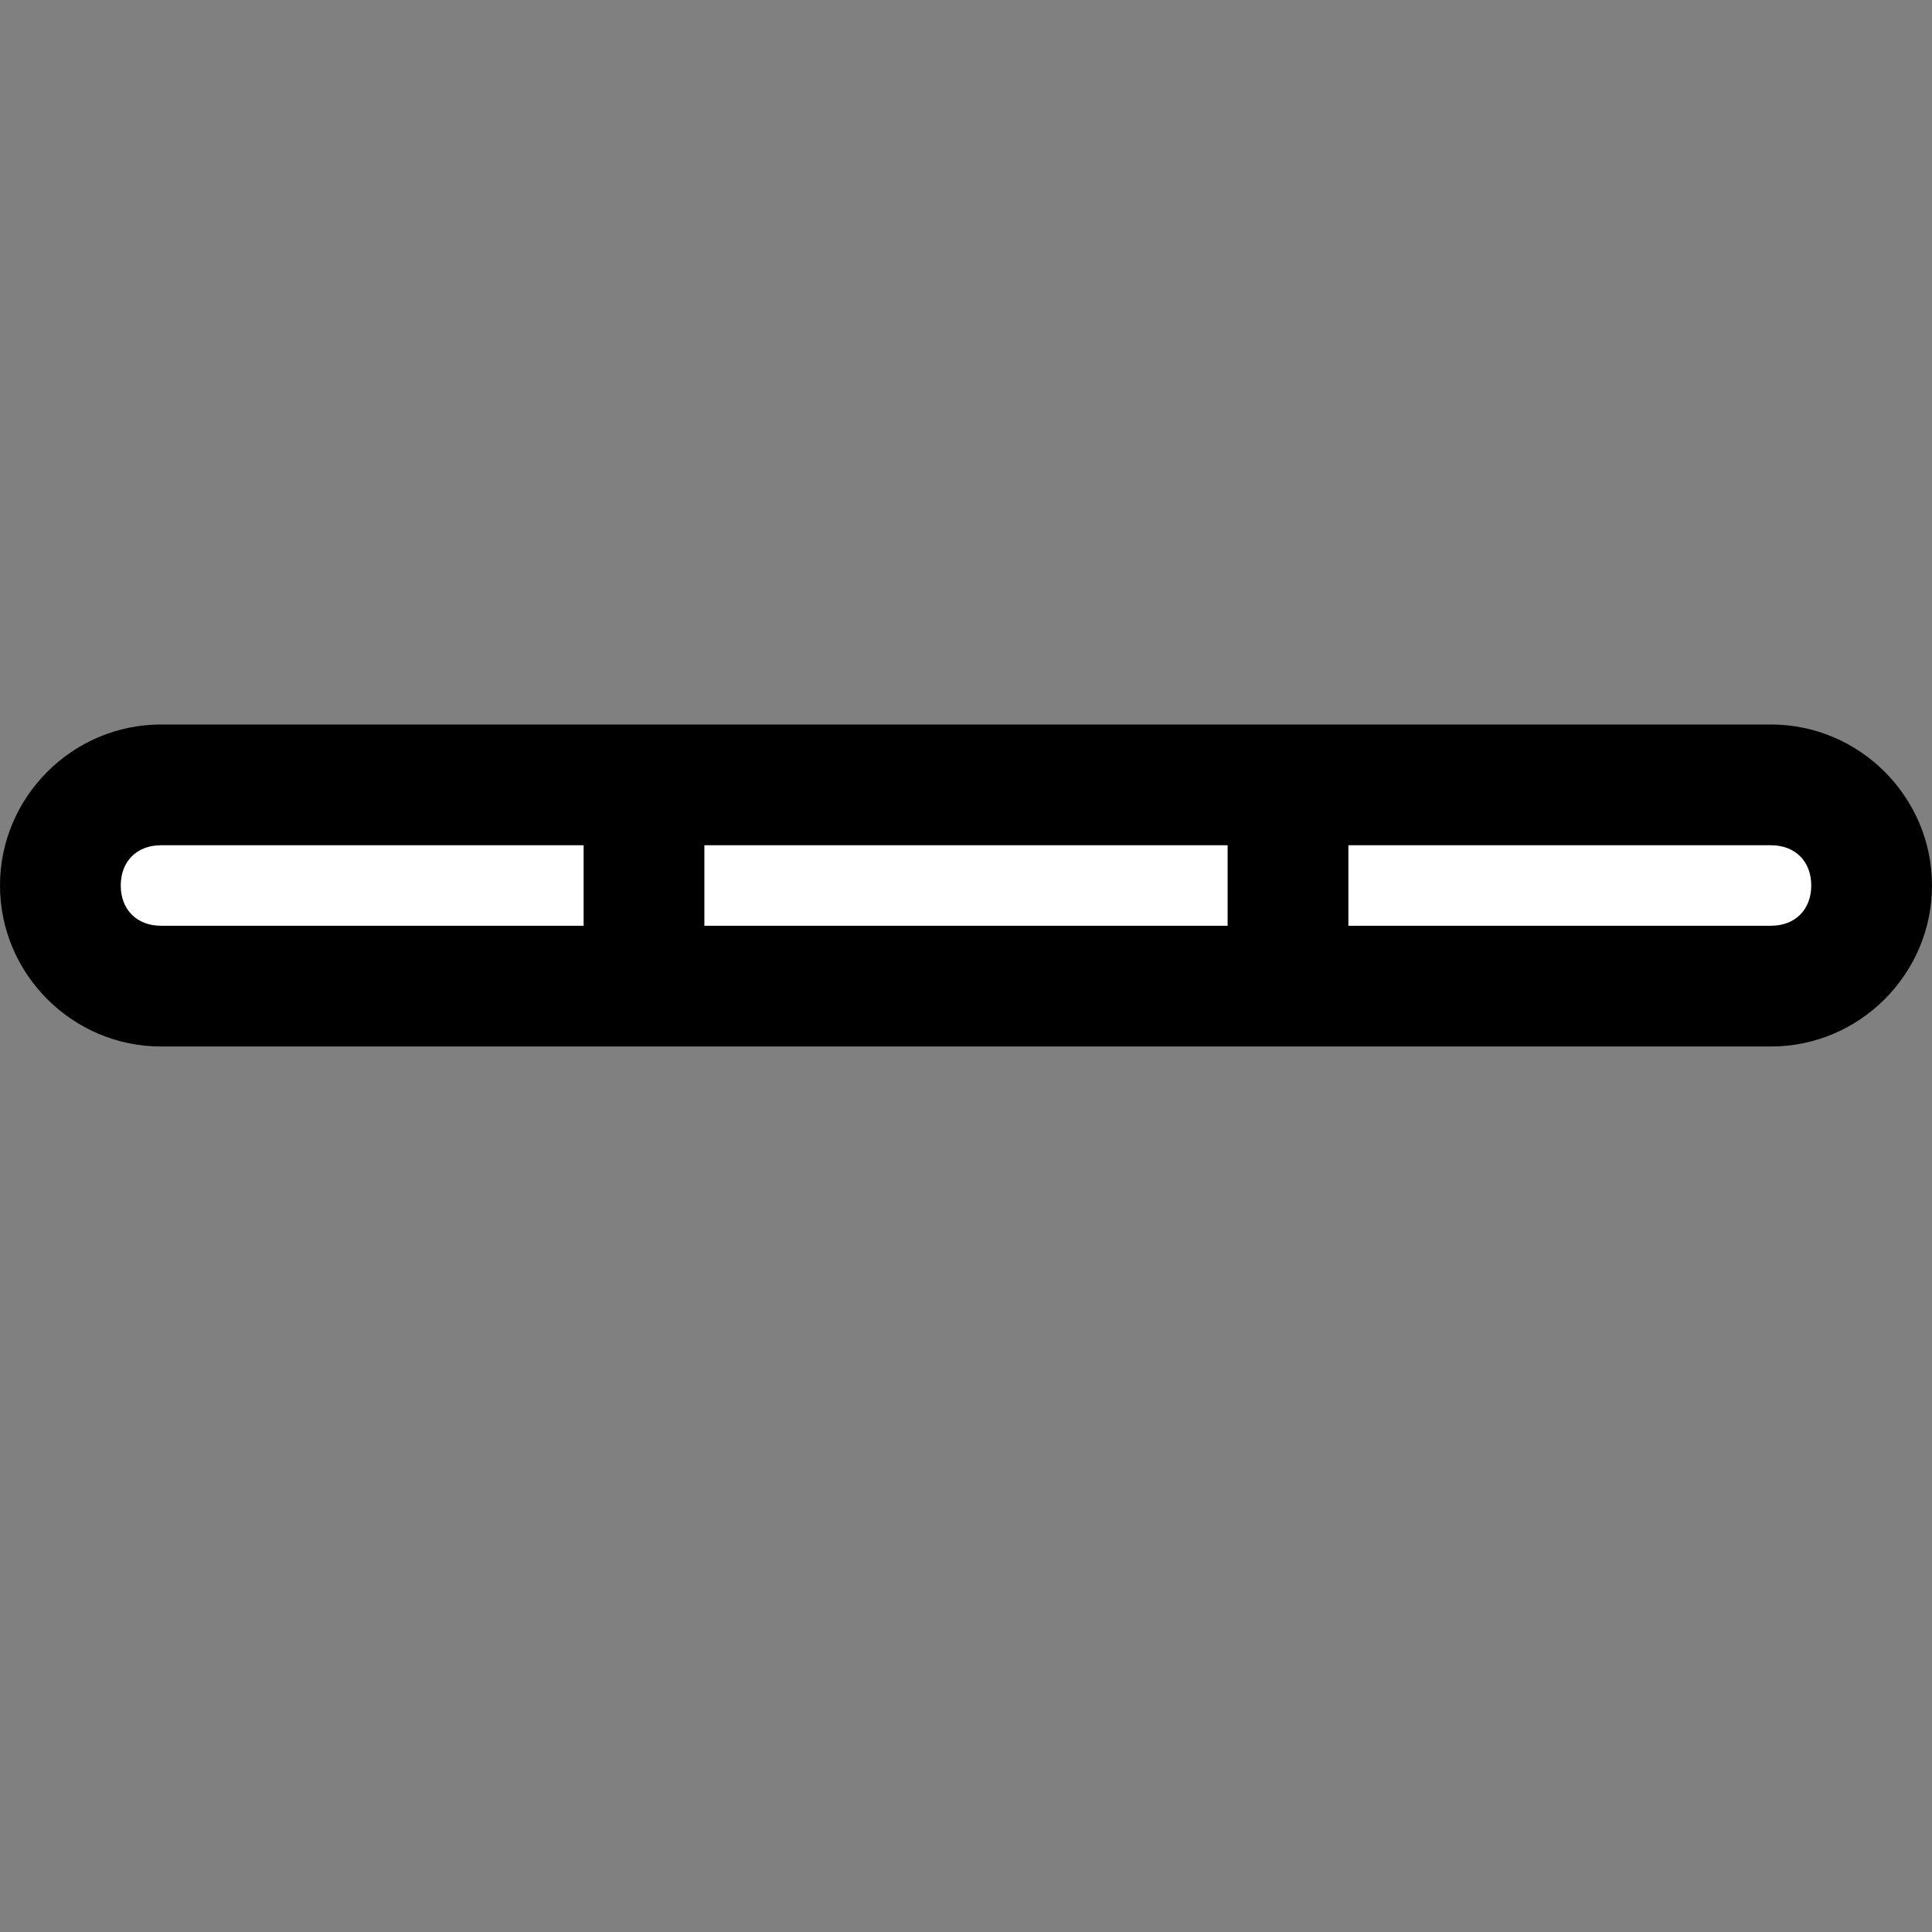 <?xml version="1.0" encoding="utf-8"?>
<!-- Generator: Adobe Illustrator 21.1.0, SVG Export Plug-In . SVG Version: 6.00 Build 0)  -->
<svg version="1.1" id="Layer_1" xmlns="http://www.w3.org/2000/svg" xmlns:xlink="http://www.w3.org/1999/xlink" x="0px" y="0px"
	 viewBox="0 0 24 24" style="enable-background:new 0 0 24 24;" xml:space="preserve">
<rect x="0" y="0" width="24" height="24" fill="#808080" stroke="none"/>
<style type="text/css">
	.st0{fill:#FFFFFF;}
	.st1{fill:none;stroke:#000000;stroke-width:1.5;stroke-miterlimit:10;}
</style>
<g>
	<path class="st0" d="M2,12.2c-0.7,0-1.2-0.6-1.2-1.2S1.3,9.8,2,9.8h20c0.7,0,1.2,0.6,1.2,1.2s-0.6,1.2-1.2,1.2H2z"/>
	<path d="M22,10.5c0.3,0,0.5,0.2,0.5,0.5s-0.2,0.5-0.5,0.5H2c-0.3,0-0.5-0.2-0.5-0.5s0.2-0.5,0.5-0.5H22 M22,9H2c-1.1,0-2,0.9-2,2
		s0.9,2,2,2h20c1.1,0,2-0.9,2-2S23.1,9,22,9L22,9z"/>
</g>
<g>
	<path class="st1" d="M8,10v2 M16,10v2"/>
</g>
</svg>
